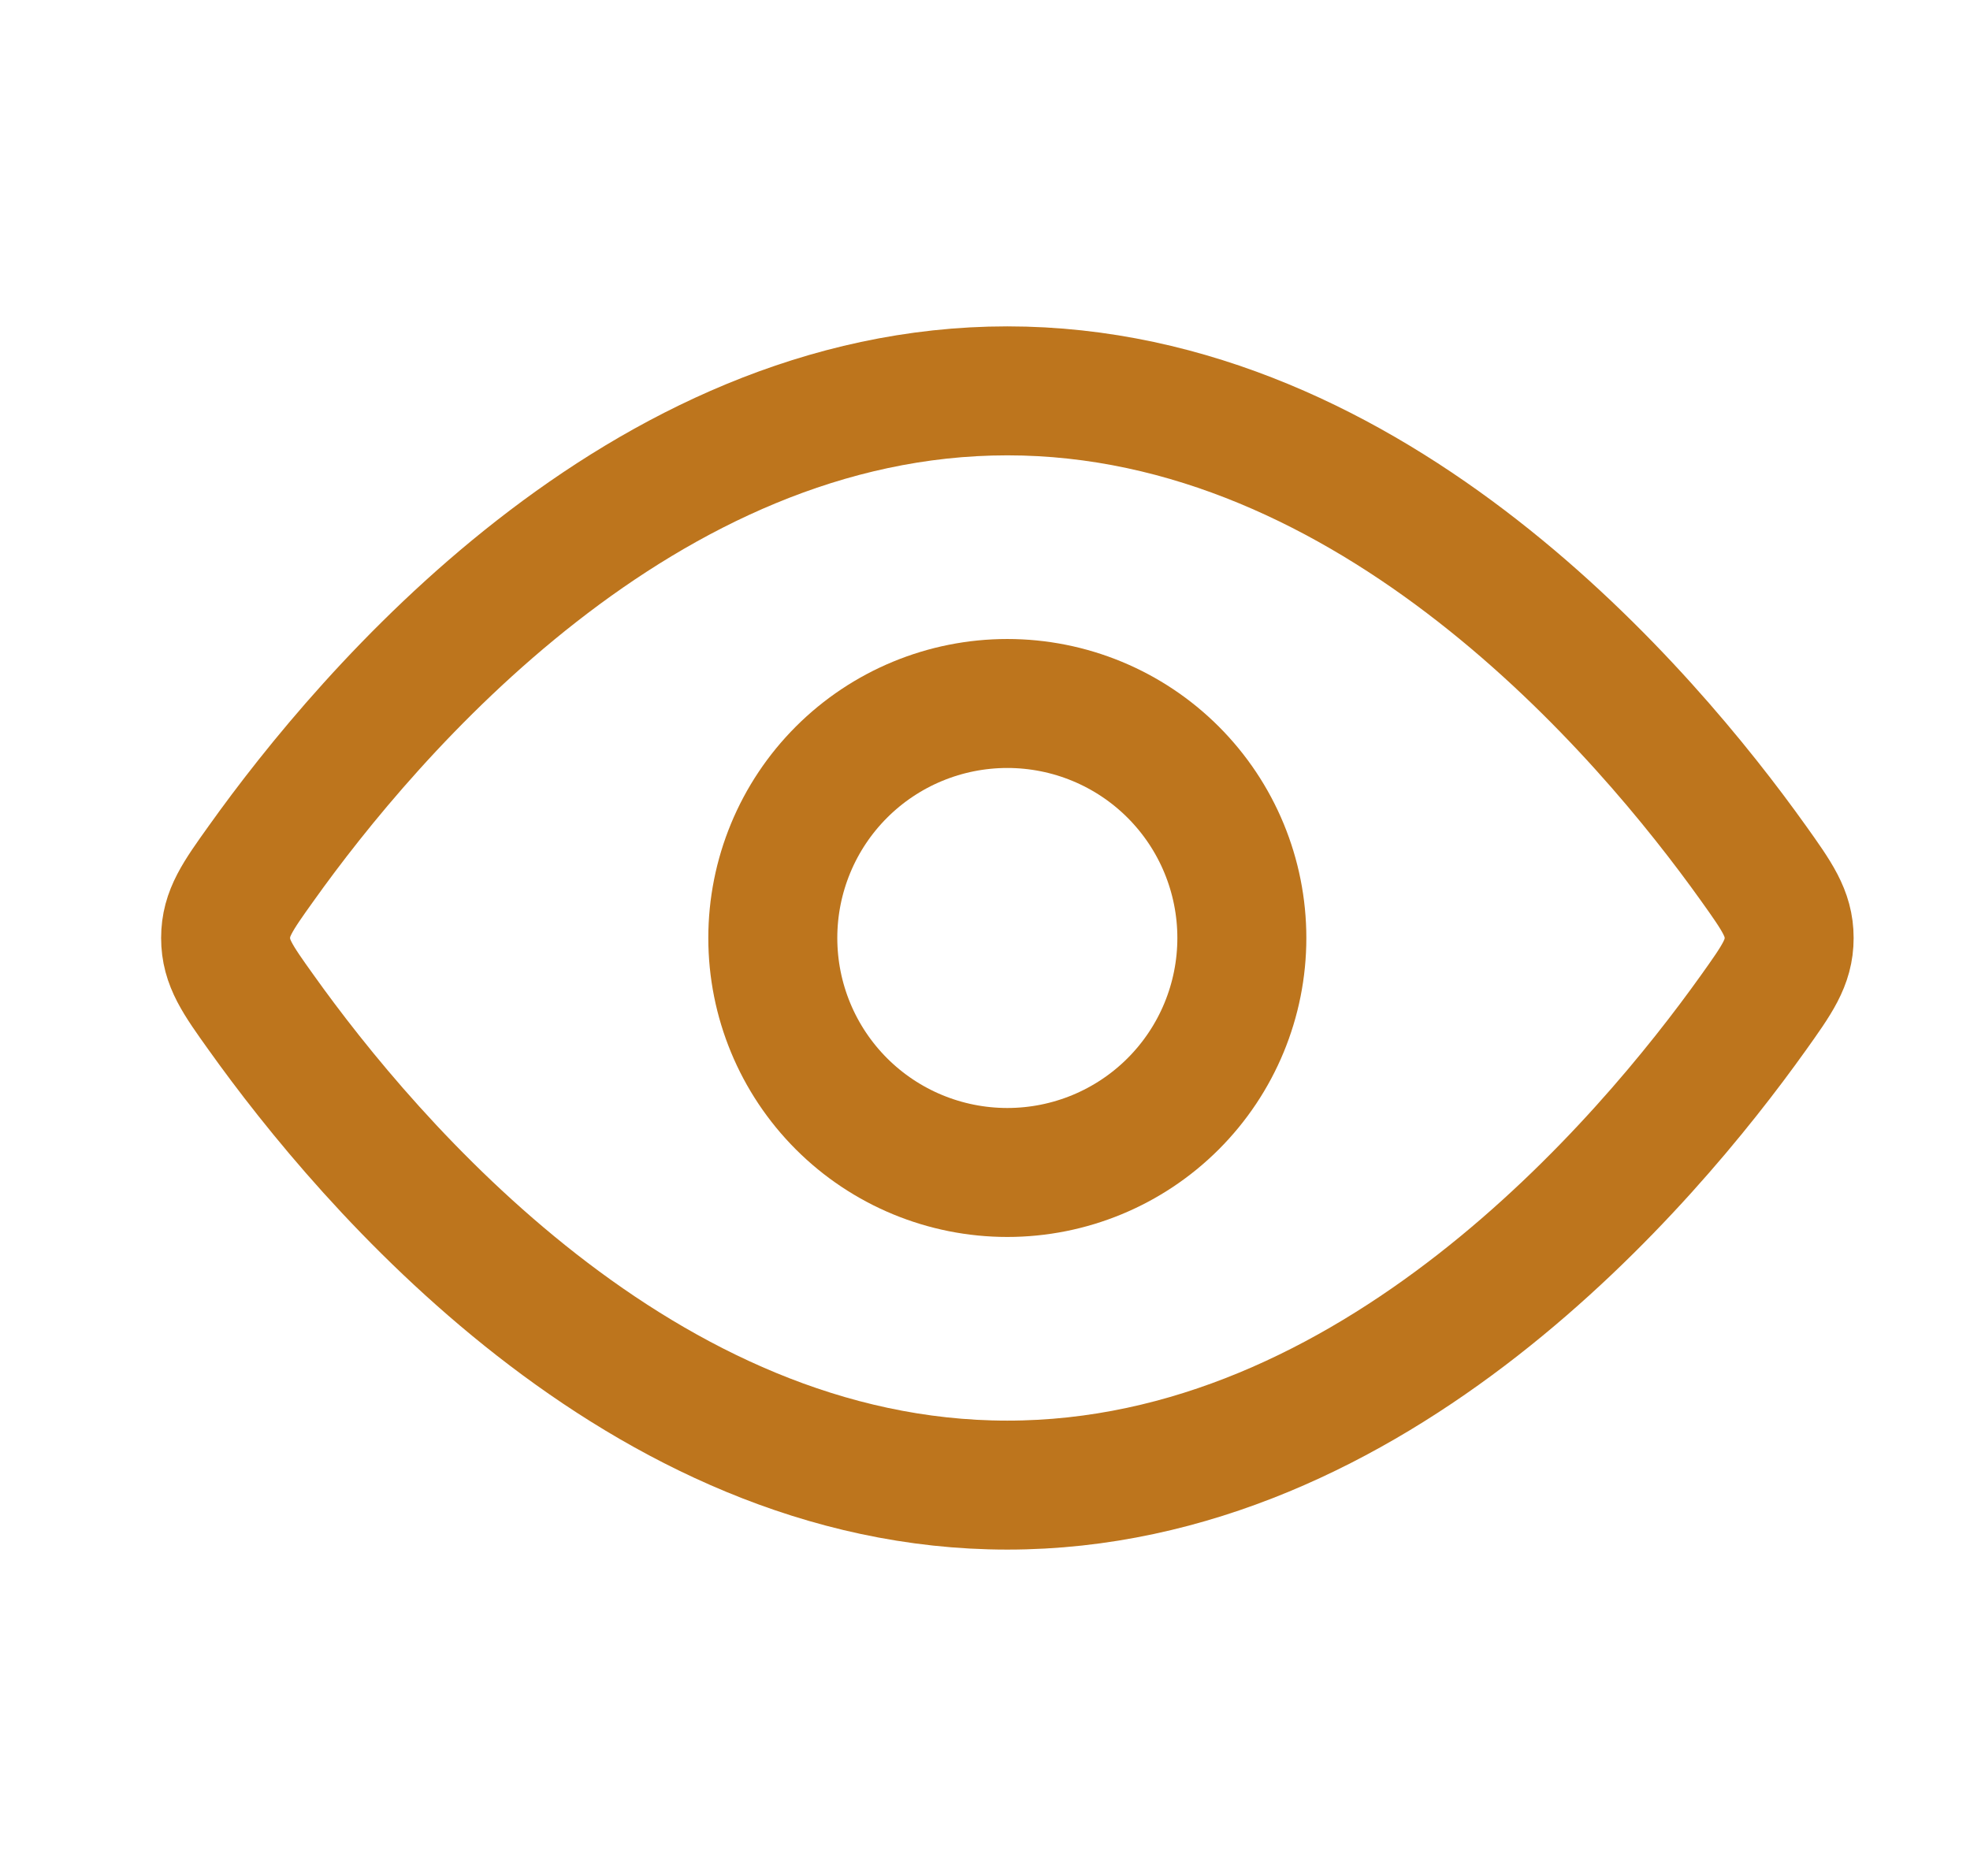 <svg width="21" height="20" viewBox="0 0 21 20" fill="none" xmlns="http://www.w3.org/2000/svg">
<path d="M18.692 9.204C18.945 9.559 19.072 9.738 19.072 10C19.072 10.263 18.945 10.441 18.692 10.796C17.553 12.393 14.646 15.833 10.738 15.833C6.83 15.833 3.923 12.392 2.785 10.796C2.531 10.441 2.405 10.263 2.405 10C2.405 9.737 2.531 9.559 2.785 9.204C3.923 7.608 6.831 4.167 10.738 4.167C14.646 4.167 17.553 7.608 18.692 9.204Z" stroke="#BD751D" stroke-width="1.375" stroke-linecap="round" stroke-linejoin="round"/>
<path d="M13.238 10C13.238 9.337 12.975 8.701 12.506 8.232C12.037 7.763 11.401 7.5 10.738 7.5C10.075 7.5 9.439 7.763 8.97 8.232C8.501 8.701 8.238 9.337 8.238 10C8.238 10.663 8.501 11.299 8.97 11.768C9.439 12.237 10.075 12.5 10.738 12.5C11.401 12.5 12.037 12.237 12.506 11.768C12.975 11.299 13.238 10.663 13.238 10Z" stroke="#BD751D" stroke-width="1.375" stroke-linecap="round" stroke-linejoin="round"/>
</svg>
